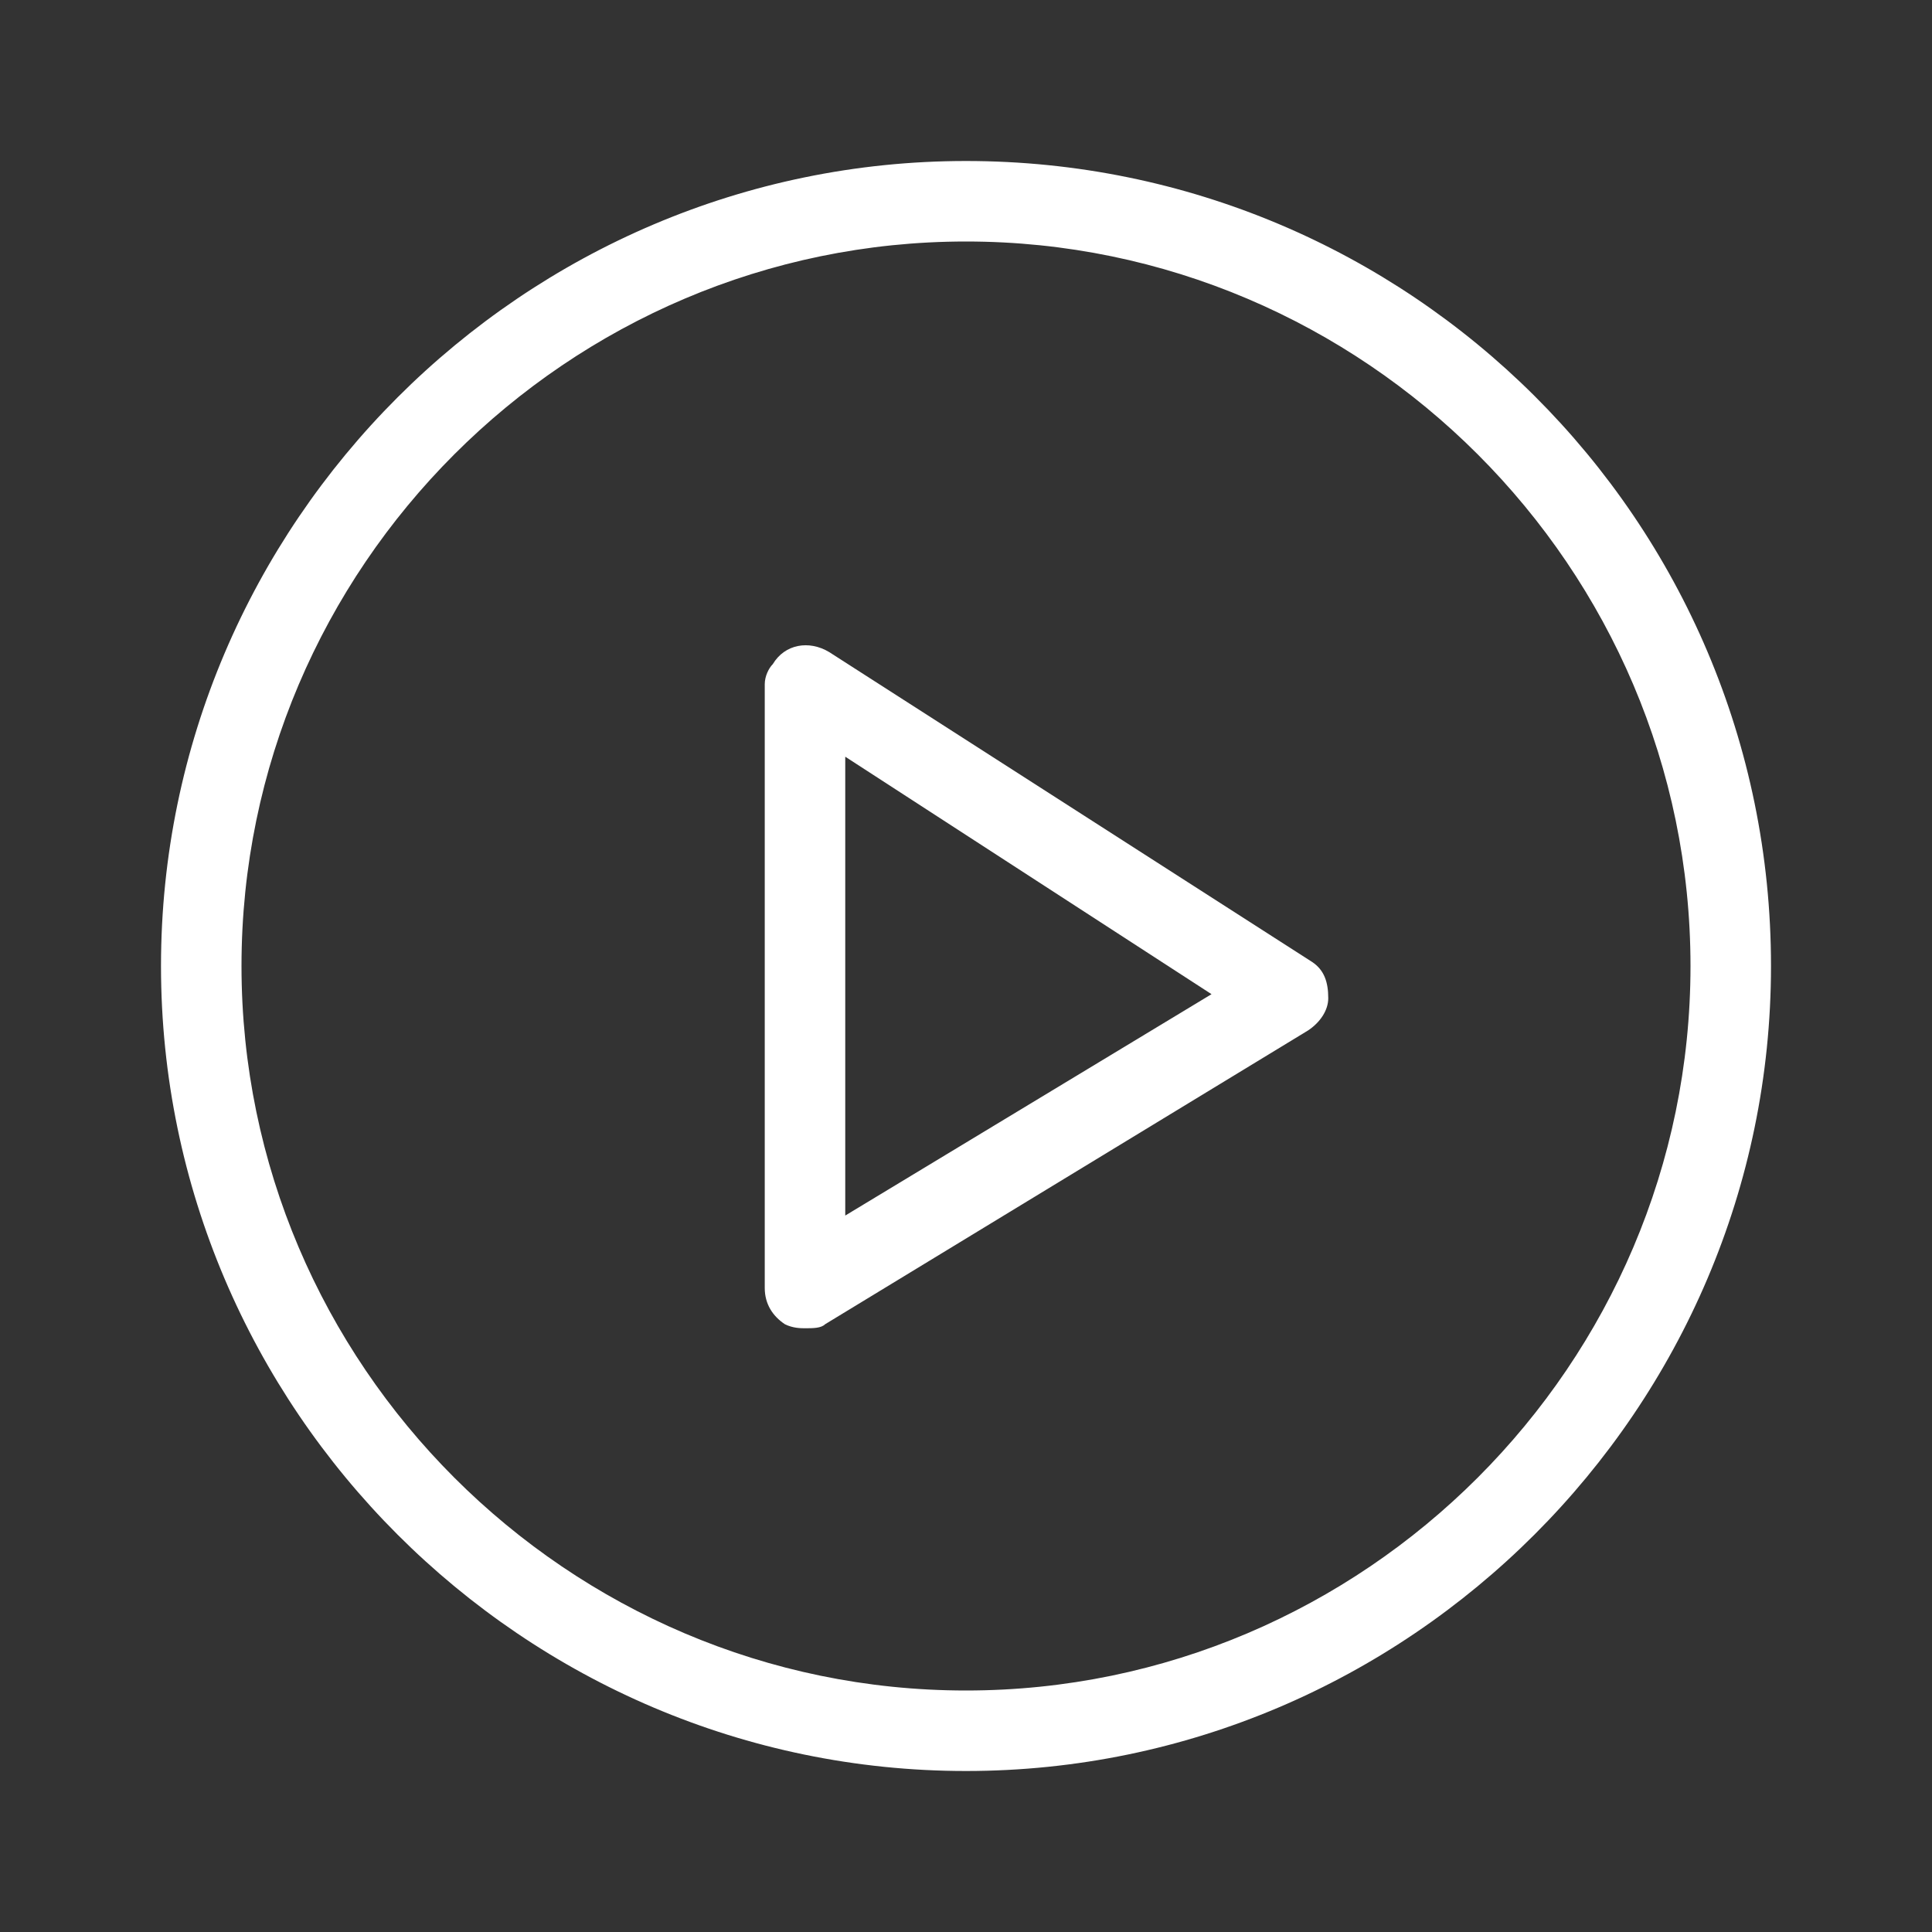 <?xml version="1.0" standalone="no"?><!DOCTYPE svg PUBLIC "-//W3C//DTD SVG 1.1//EN" "http://www.w3.org/Graphics/SVG/1.1/DTD/svg11.dtd"><svg t="1724114198627" class="icon" viewBox="0 0 1024 1024" version="1.1" xmlns="http://www.w3.org/2000/svg" p-id="1484" xmlns:xlink="http://www.w3.org/1999/xlink" width="200" height="200"><rect x="0" y="0" width="1024" height="1024" fill="#333333" stroke="none"/><path d="M512 85.333C277.333 85.333 85.333 277.333 85.333 512s192 426.667 426.667 426.667 426.667-192 426.667-426.667c0-236.8-192-426.667-426.667-426.667z m0 810.667c-211.2 0-384-172.8-384-384S300.8 128 512 128s384 172.8 384 384-172.8 384-384 384z" fill="#ffffff" p-id="1485"></path><path d="M695.467 509.867l-256-164.267c-10.667-6.4-23.467-4.267-29.867 6.4-2.133 2.133-4.267 6.4-4.267 10.667v320c0 8.533 4.267 14.933 10.667 19.2 4.267 2.133 8.533 2.133 10.667 2.133 4.267 0 8.533 0 10.667-2.133l256-155.733c6.4-4.267 10.667-10.667 10.667-17.067 0-8.533-2.133-14.933-8.533-19.2zM448 644.267V401.067l194.133 125.867-194.133 117.333z" fill="#ffffff" p-id="1486"></path></svg>